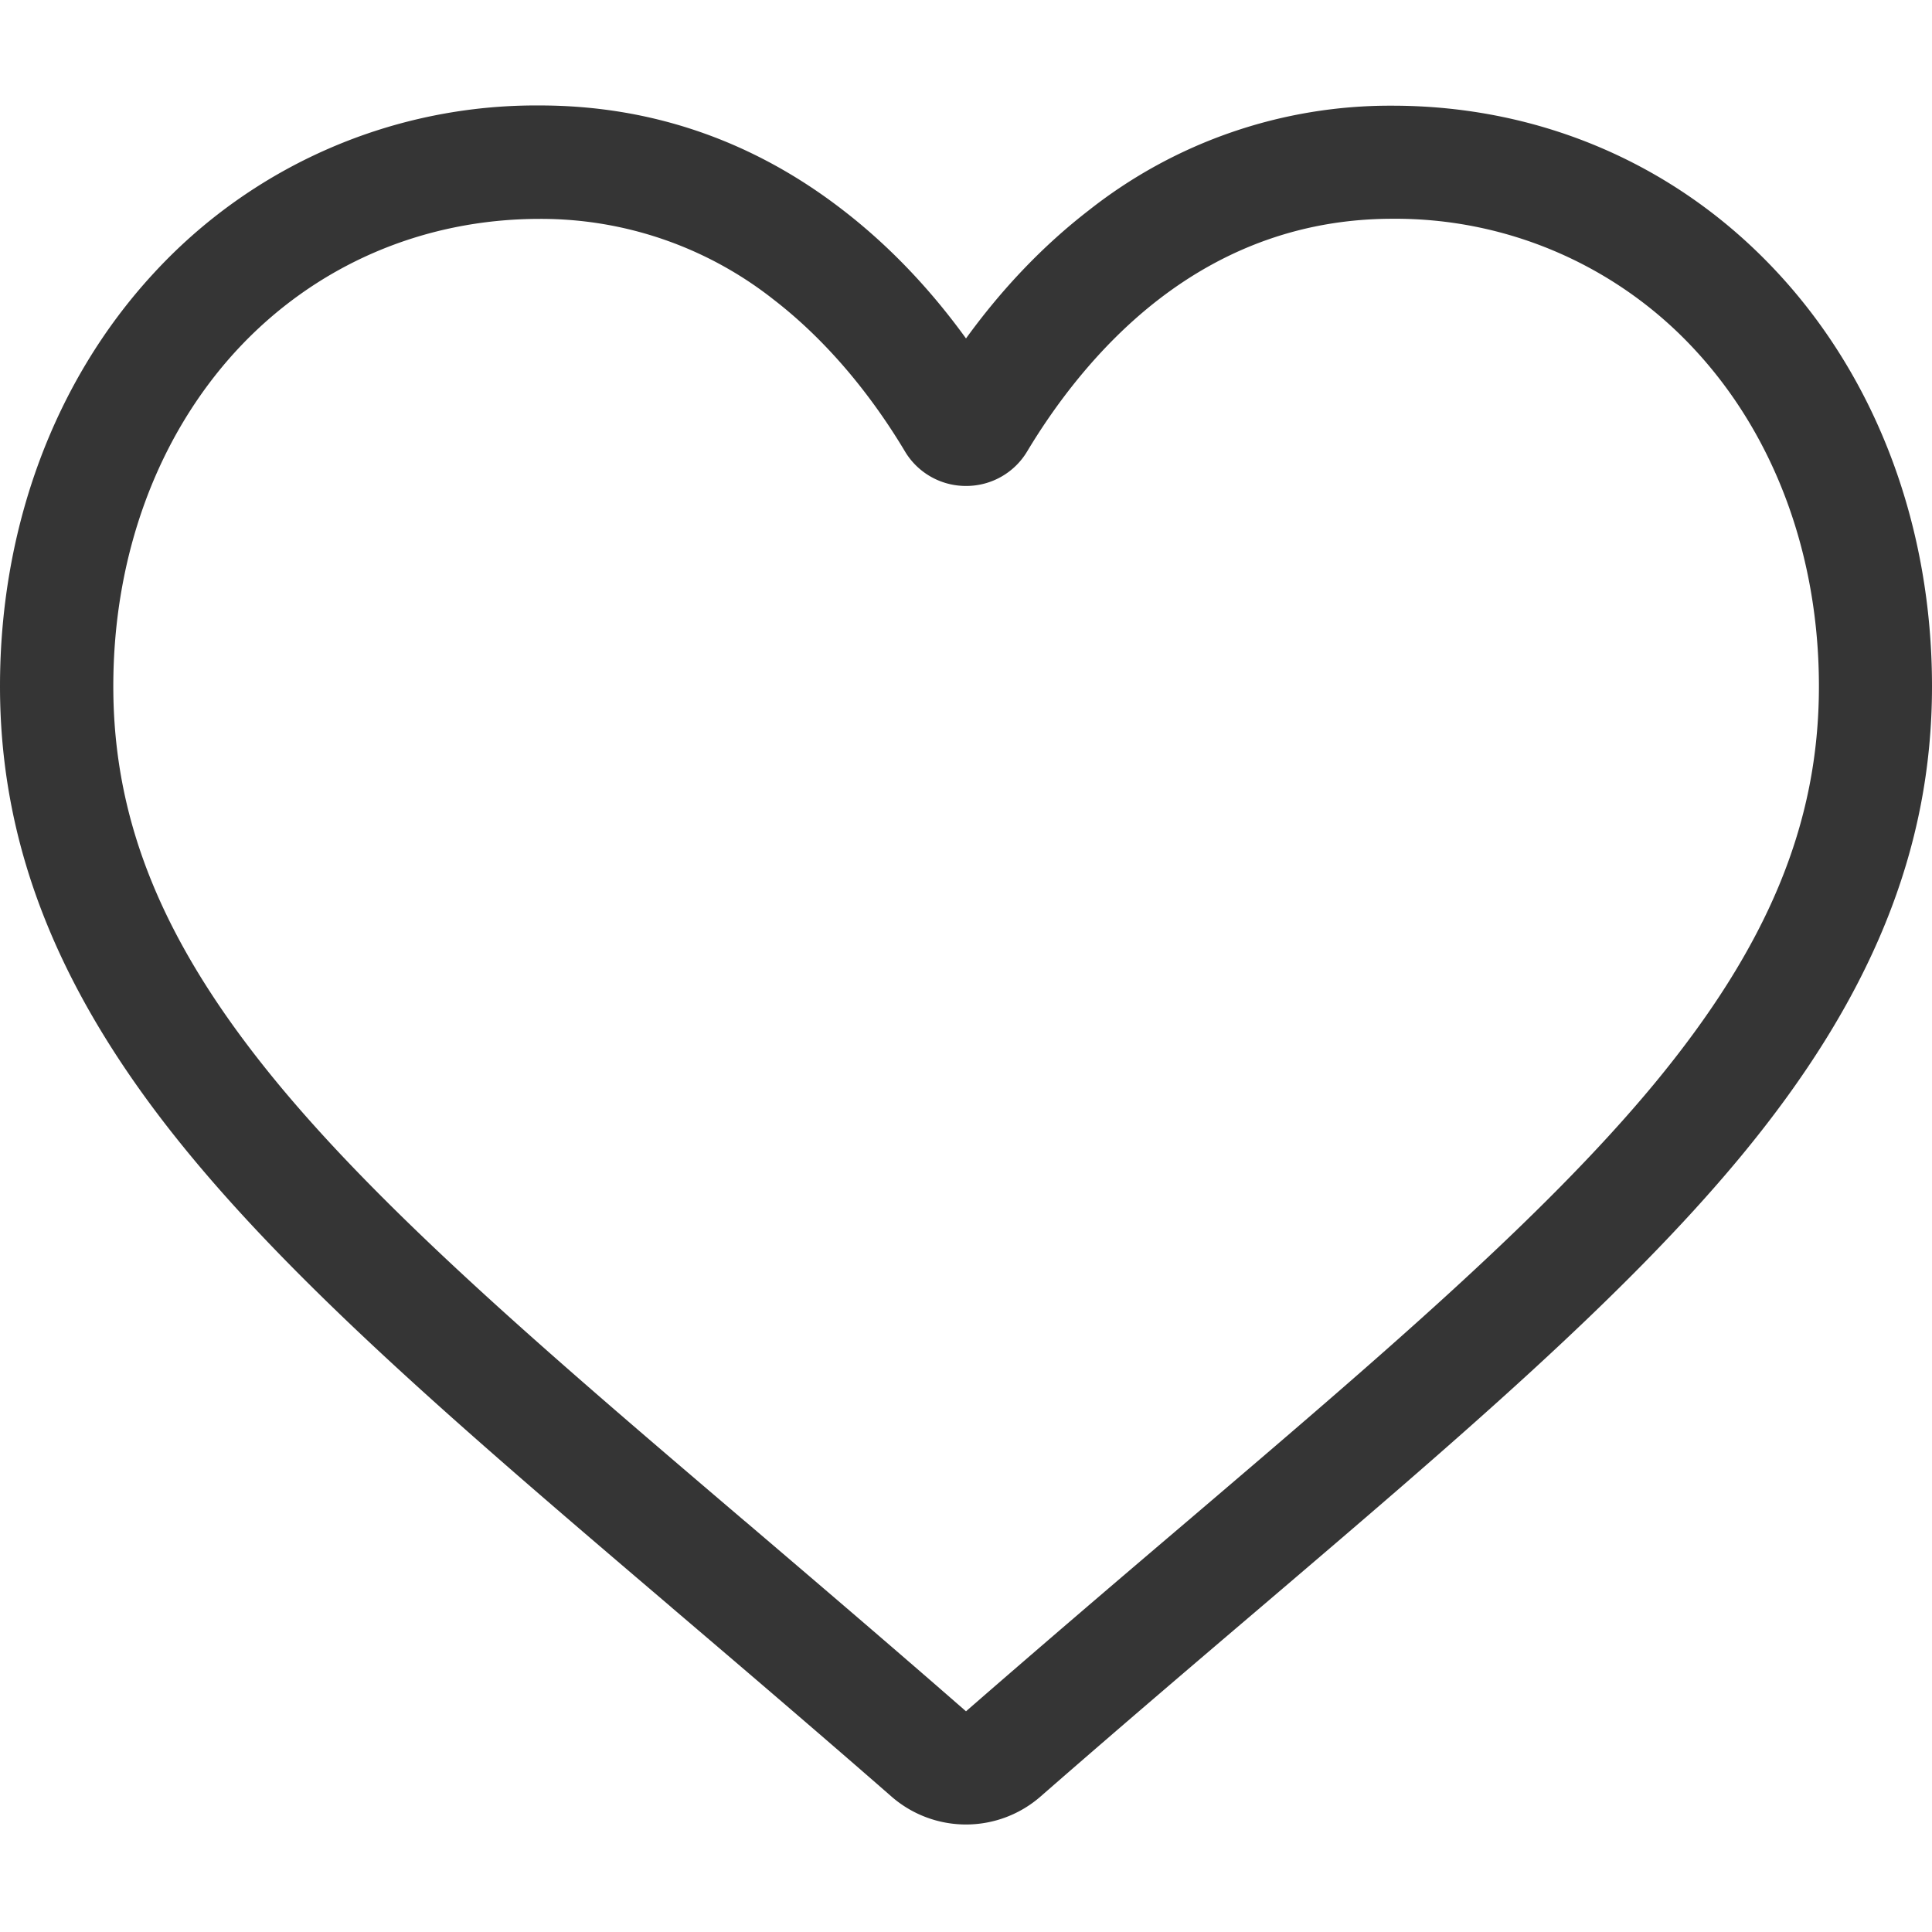 <svg width="17" height="17" fill="none" xmlns="http://www.w3.org/2000/svg"><path d="M8.5 16.054a.997.997 0 01-.657-.247c-.687-.6-1.35-1.165-1.933-1.662l-.003-.003c-1.713-1.46-3.192-2.72-4.22-3.961C.535 8.792 0 7.476 0 6.038c0-1.397.479-2.686 1.349-3.63a4.571 4.571 0 013.4-1.48c.981 0 1.88.31 2.671.923.4.309.761.686 1.08 1.127.319-.44.68-.818 1.08-1.127A4.276 4.276 0 0112.251.93c1.313 0 2.52.525 3.4 1.48.87.943 1.349 2.232 1.349 3.629 0 1.437-.536 2.753-1.686 4.141-1.029 1.242-2.508 2.502-4.22 3.962-.585.498-1.249 1.064-1.937 1.665a.997.997 0 01-.657.247zM4.75 1.926c-1.032 0-1.98.411-2.67 1.159C1.382 3.844.997 4.893.997 6.039c0 1.209.45 2.29 1.457 3.506.974 1.175 2.422 2.41 4.1 3.84l.003.002c.586.5 1.25 1.066 1.943 1.671.696-.606 1.361-1.174 1.949-1.674 1.677-1.43 3.125-2.664 4.1-3.839 1.007-1.216 1.456-2.297 1.456-3.506 0-1.146-.385-2.195-1.085-2.954a3.586 3.586 0 00-2.668-1.16c-.756 0-1.45.24-2.062.714-.546.423-.926.957-1.15 1.33a.624.624 0 01-.539.307.624.624 0 01-.54-.307c-.223-.373-.603-.907-1.15-1.33a3.303 3.303 0 00-2.06-.713z" fill="#353535"/></svg>